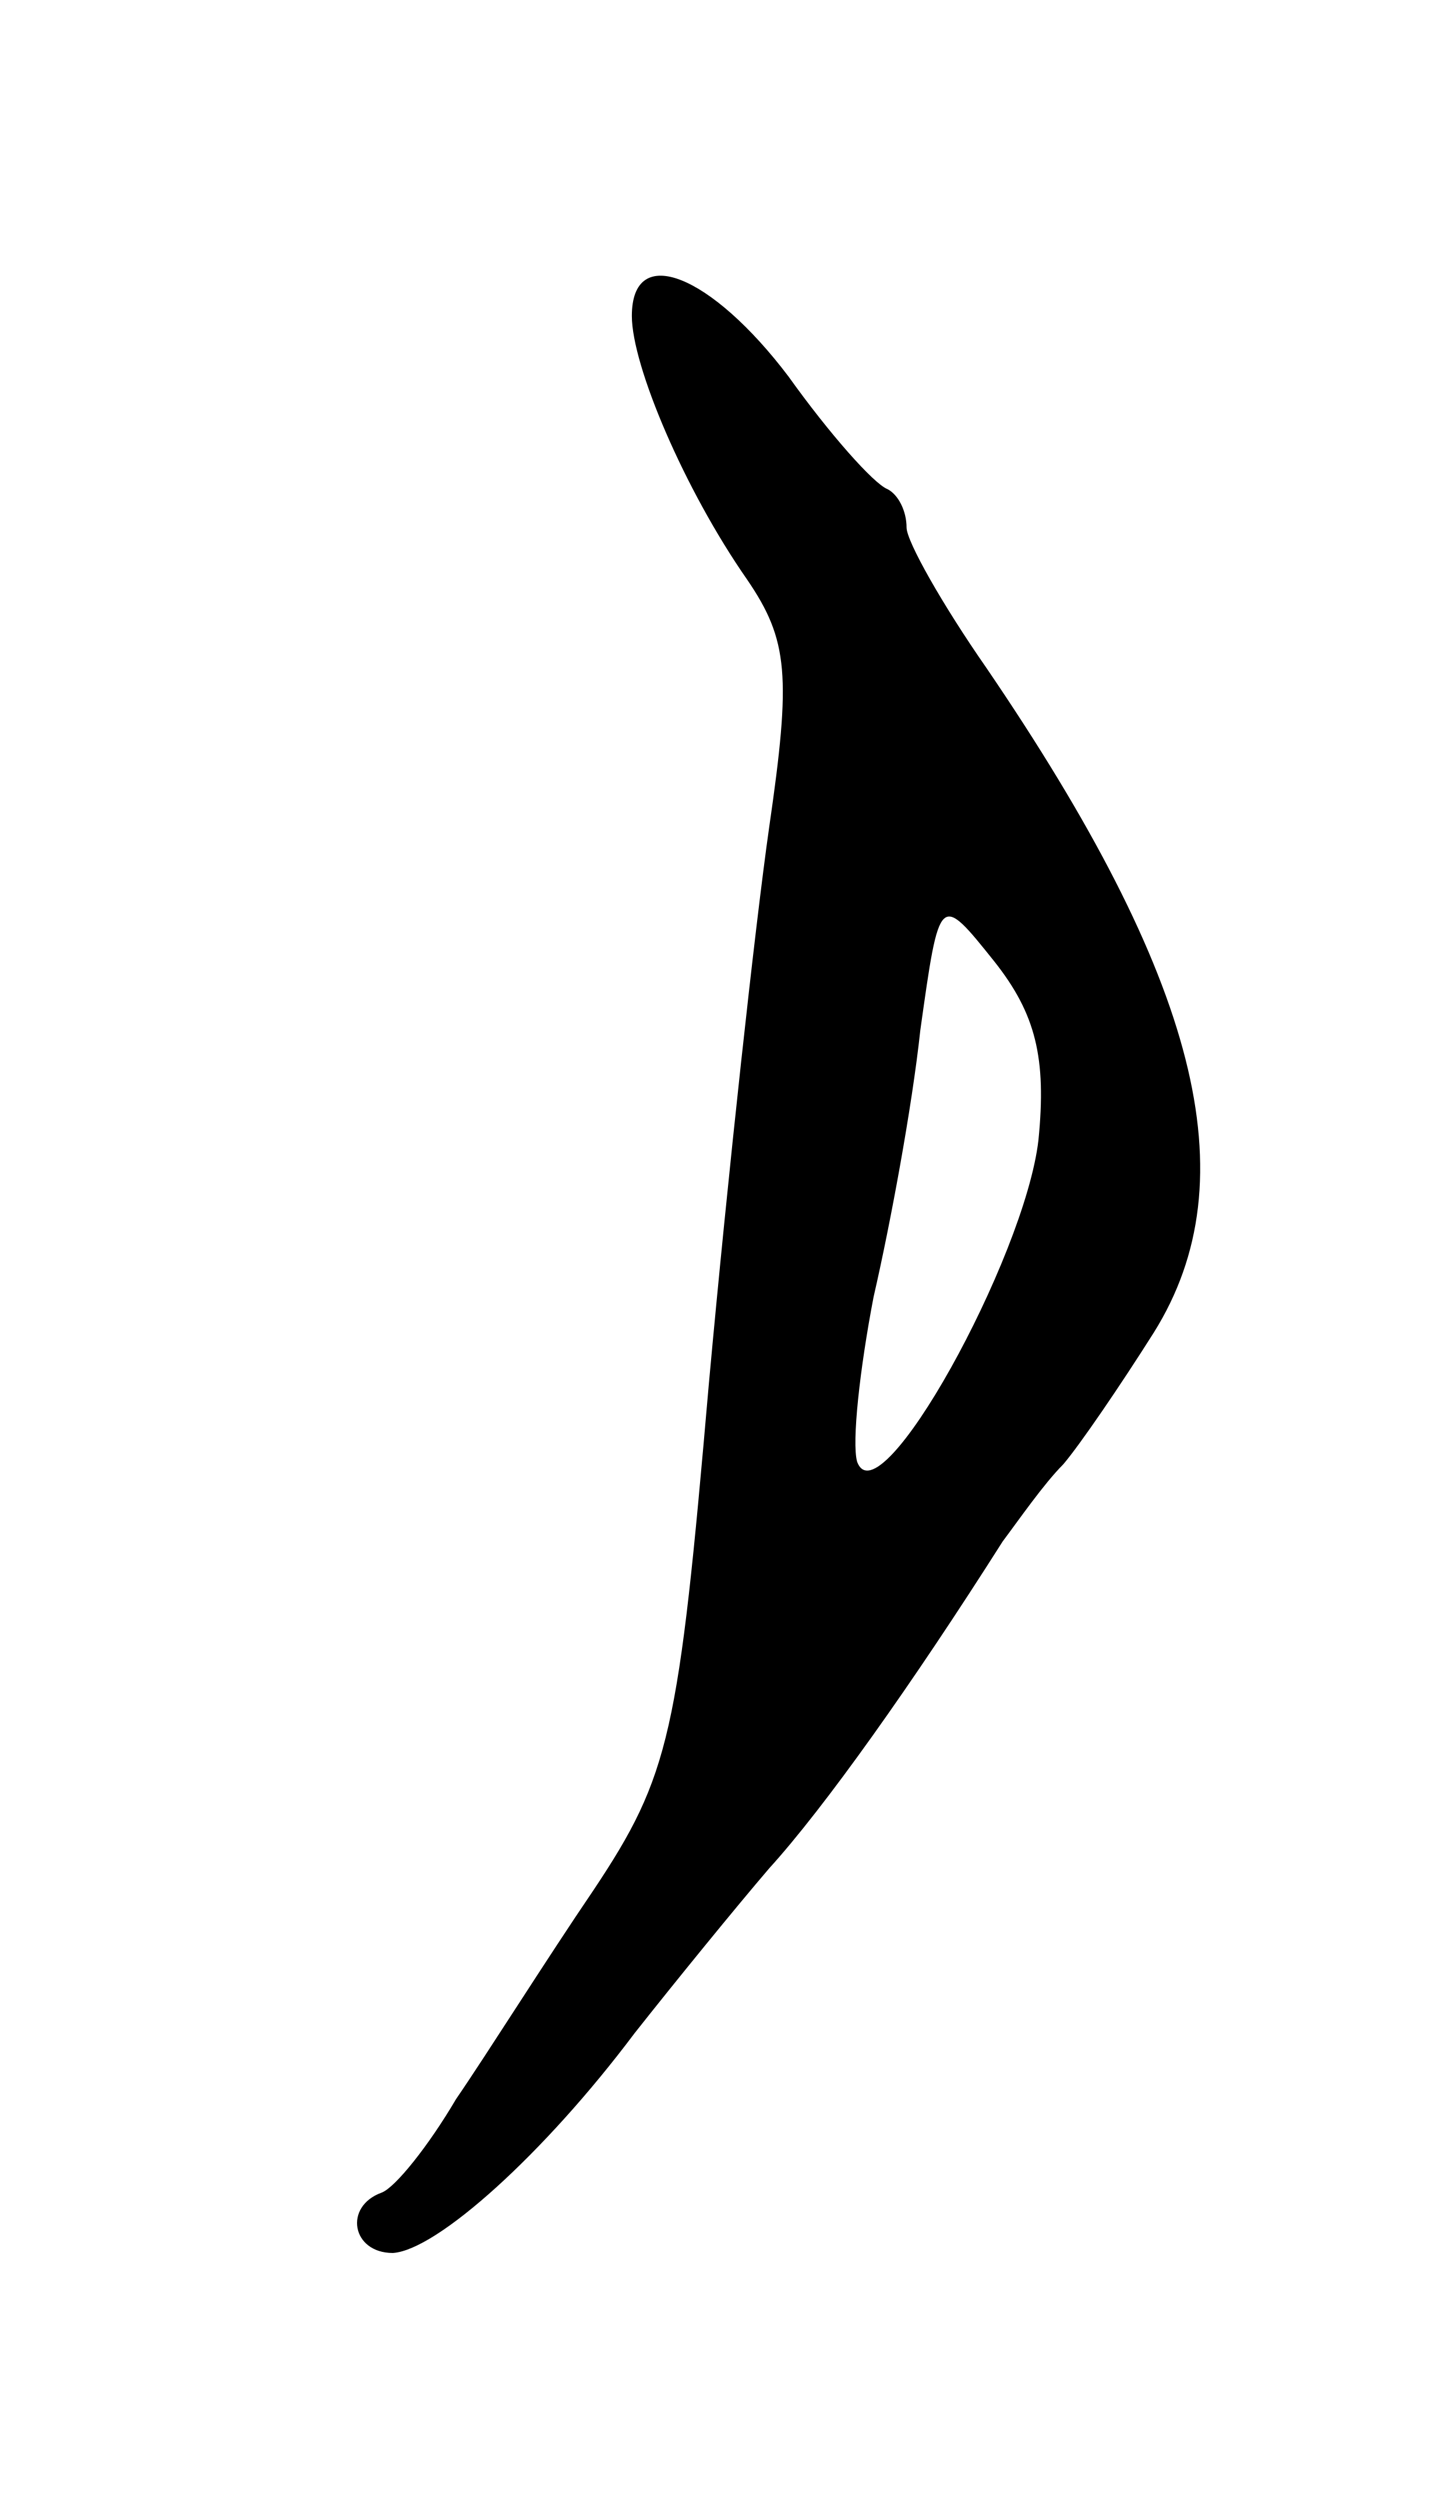 <svg version="1.0" xmlns="http://www.w3.org/2000/svg"
 width="53pt" height="91pt" viewBox="0 0 53 91"
 preserveAspectRatio="xMidYMid meet">
<g transform="translate(0,91) scale(0.1,-0.1)"
fill="#000000" stroke="none">
<path d="M230 795 c0 -18 19 -63 42 -96 15 -22 16 -35 8 -90 -5 -35 -15 -126
-22 -203 -11 -127 -14 -142 -42 -184 -17 -25 -39 -60 -50 -76 -10 -17 -22 -32
-27 -34 -14 -5 -11 -22 4 -22 16 1 55 36 88 80 15 19 37 46 49 60 20 22 52 67
85 119 6 8 15 21 22 28 6 7 21 29 33 48 35 56 16 129 -61 242 -16 23 -29 46
-29 51 0 6 -3 12 -7 14 -5 2 -21 20 -36 41 -28 37 -57 49 -57 22z m148 -300
c-5 -43 -58 -139 -66 -117 -2 7 1 34 6 60 6 26 14 69 17 97 7 50 7 50 27 25
15 -19 19 -35 16 -65z"/>
</g>
</svg>
